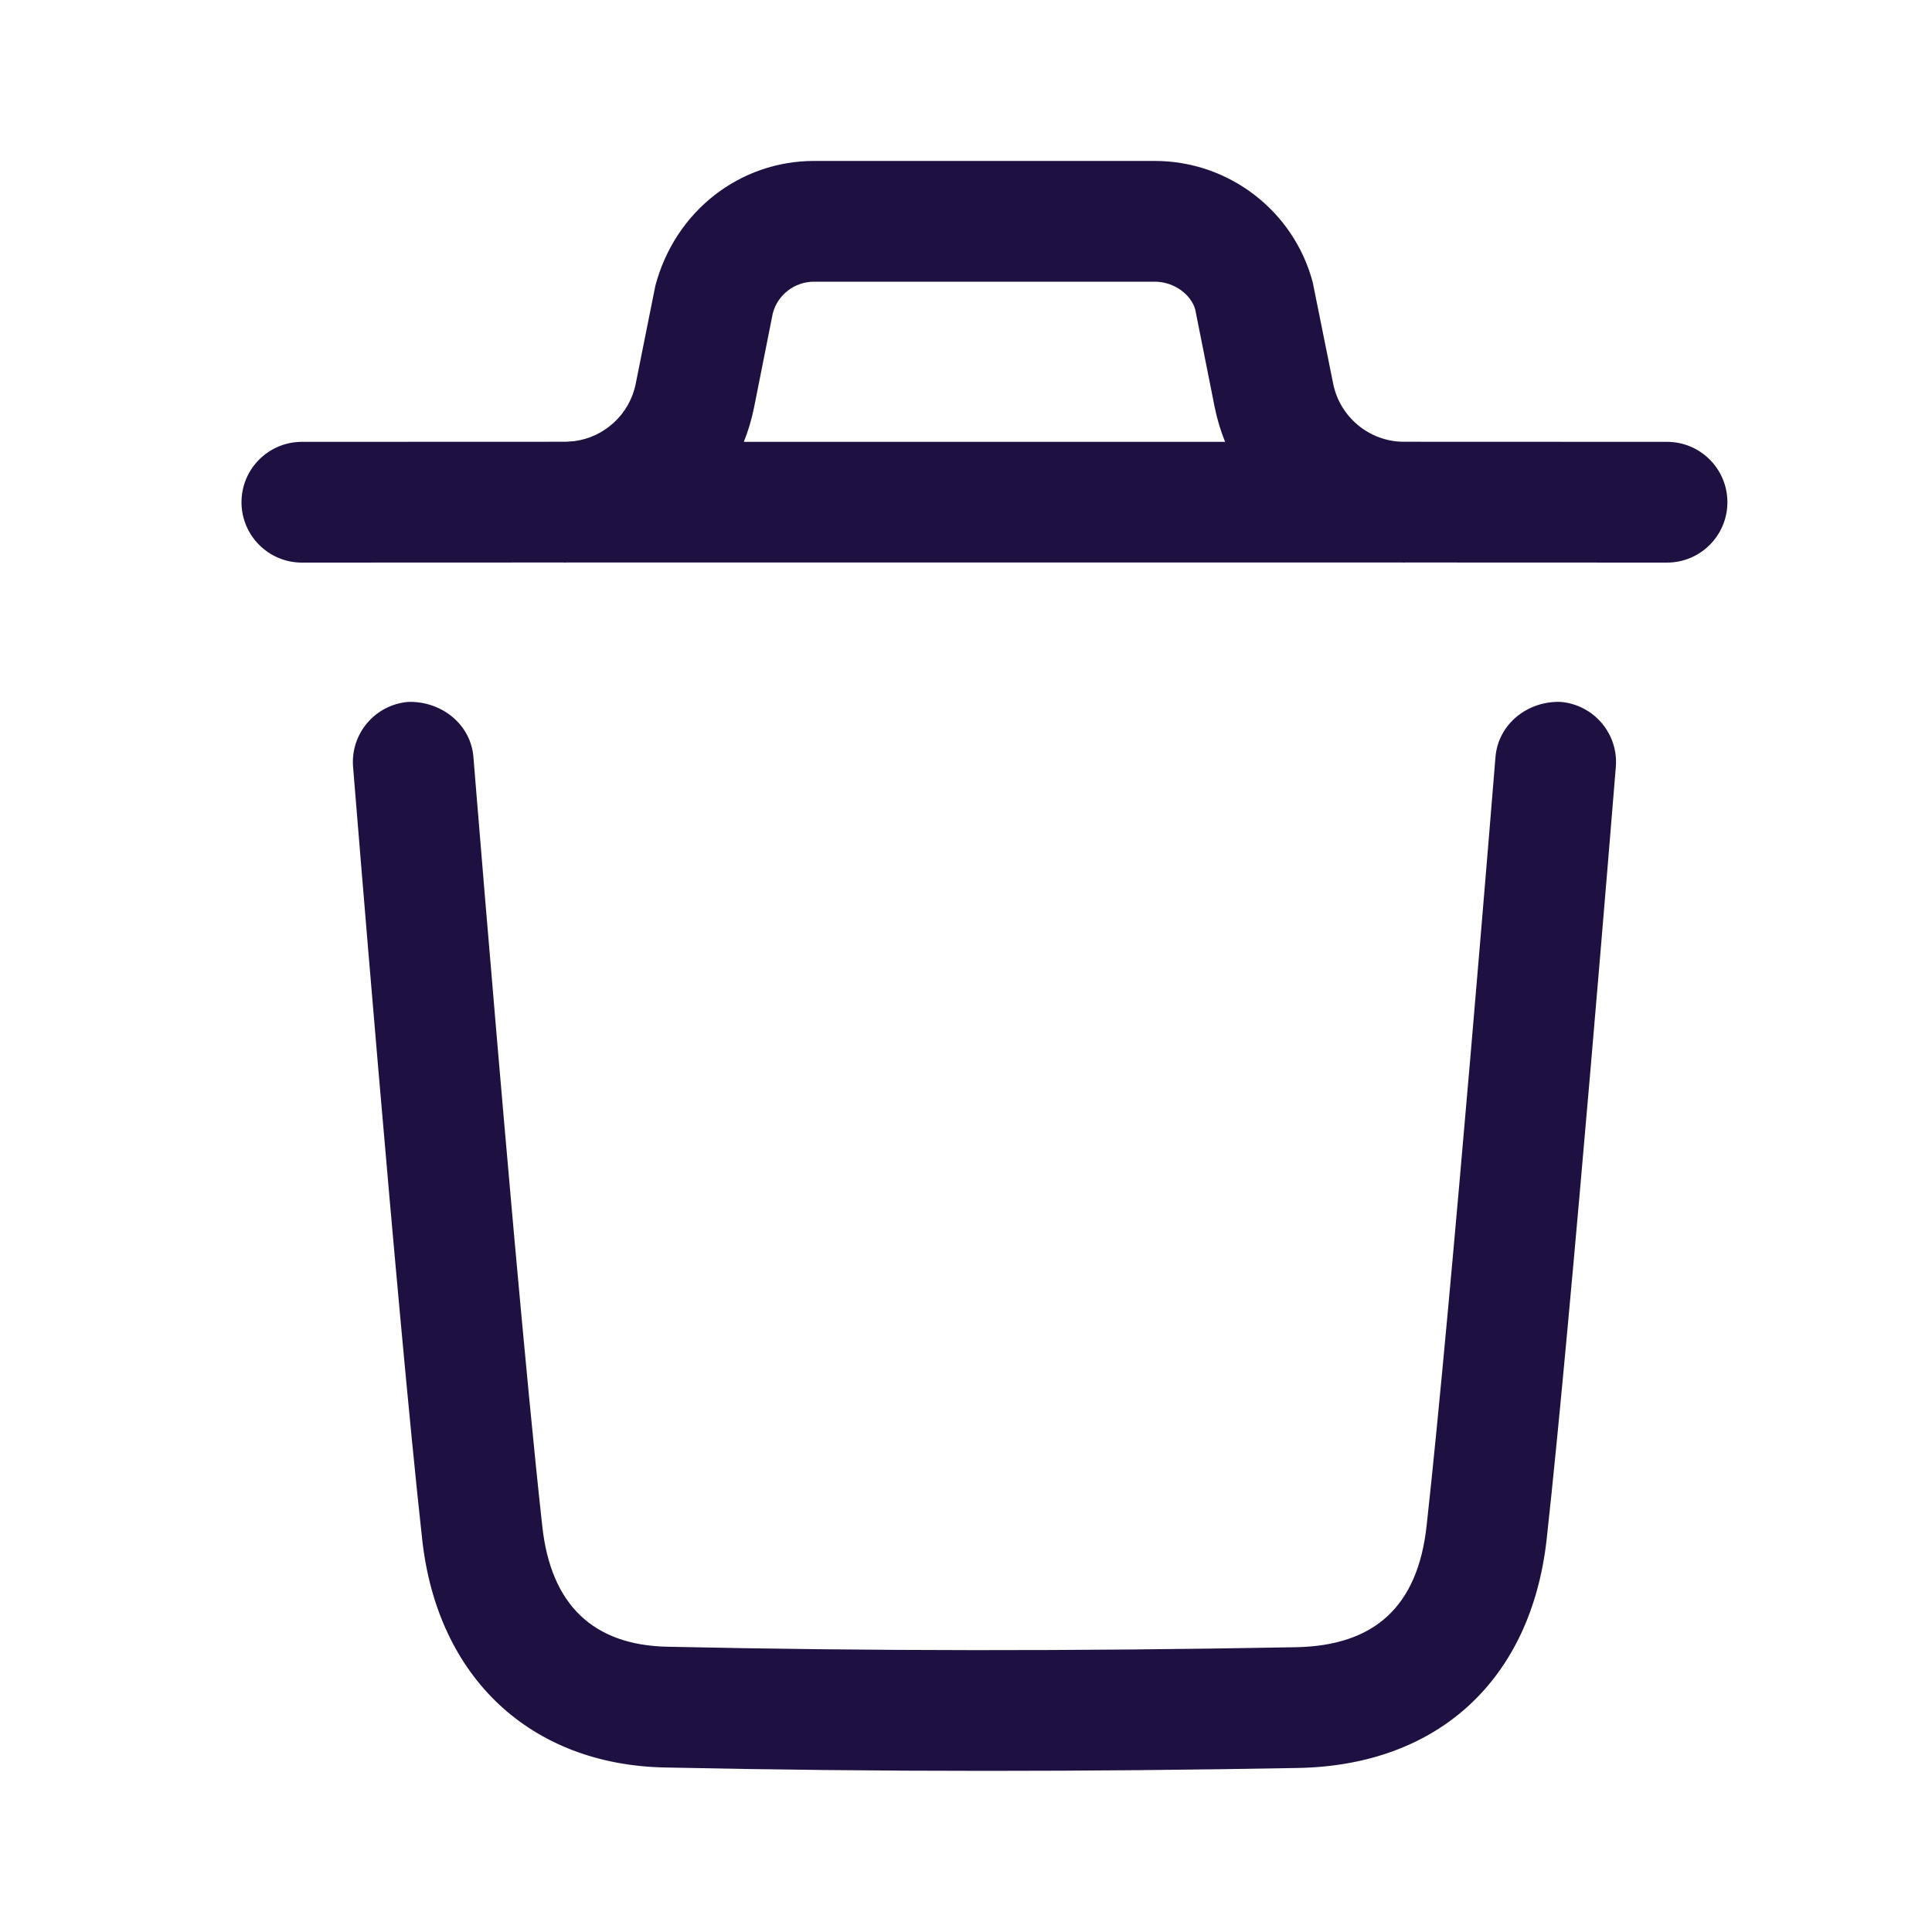 <svg width="20" height="20" viewBox="0 0 20 20" fill="none" xmlns="http://www.w3.org/2000/svg">
<path fill-rule="evenodd" clip-rule="evenodd" d="M16.154 7.266C16.498 7.294 16.755 7.595 16.727 7.939C16.722 7.996 16.27 13.588 16.011 15.934C15.849 17.39 14.887 18.276 13.435 18.302C12.325 18.322 11.253 18.332 10.206 18.332C9.076 18.332 7.976 18.32 6.886 18.297C5.493 18.27 4.529 17.367 4.371 15.94C4.109 13.573 3.66 7.995 3.655 7.939C3.627 7.595 3.884 7.293 4.228 7.266C4.567 7.257 4.874 7.495 4.901 7.838C4.904 7.874 5.088 10.152 5.288 12.406L5.328 12.856C5.429 13.976 5.531 15.053 5.614 15.802C5.703 16.613 6.141 17.032 6.912 17.047C8.995 17.092 11.121 17.094 13.413 17.052C14.233 17.037 14.676 16.627 14.768 15.797C15.026 13.468 15.476 7.895 15.481 7.838C15.509 7.495 15.813 7.255 16.154 7.266ZM11.954 1.666C12.72 1.666 13.392 2.182 13.589 2.921L13.801 3.972C13.87 4.316 14.172 4.568 14.522 4.573L17.257 4.574C17.602 4.574 17.882 4.854 17.882 5.199C17.882 5.544 17.602 5.824 17.257 5.824L14.546 5.823C14.542 5.823 14.538 5.824 14.534 5.824L14.513 5.823L5.868 5.823C5.861 5.823 5.855 5.824 5.848 5.824L5.835 5.823L3.125 5.824C2.78 5.824 2.5 5.544 2.5 5.199C2.5 4.854 2.78 4.574 3.125 4.574L5.859 4.573L5.943 4.567C6.257 4.527 6.518 4.289 6.581 3.972L6.784 2.959C6.989 2.182 7.662 1.666 8.427 1.666H11.954ZM11.954 2.916H8.427C8.227 2.916 8.051 3.05 8 3.243L7.806 4.218C7.781 4.341 7.746 4.46 7.7 4.574H12.682C12.636 4.46 12.6 4.341 12.575 4.218L12.373 3.204C12.33 3.05 12.155 2.916 11.954 2.916Z" fill="#1E1142"/>
</svg>
